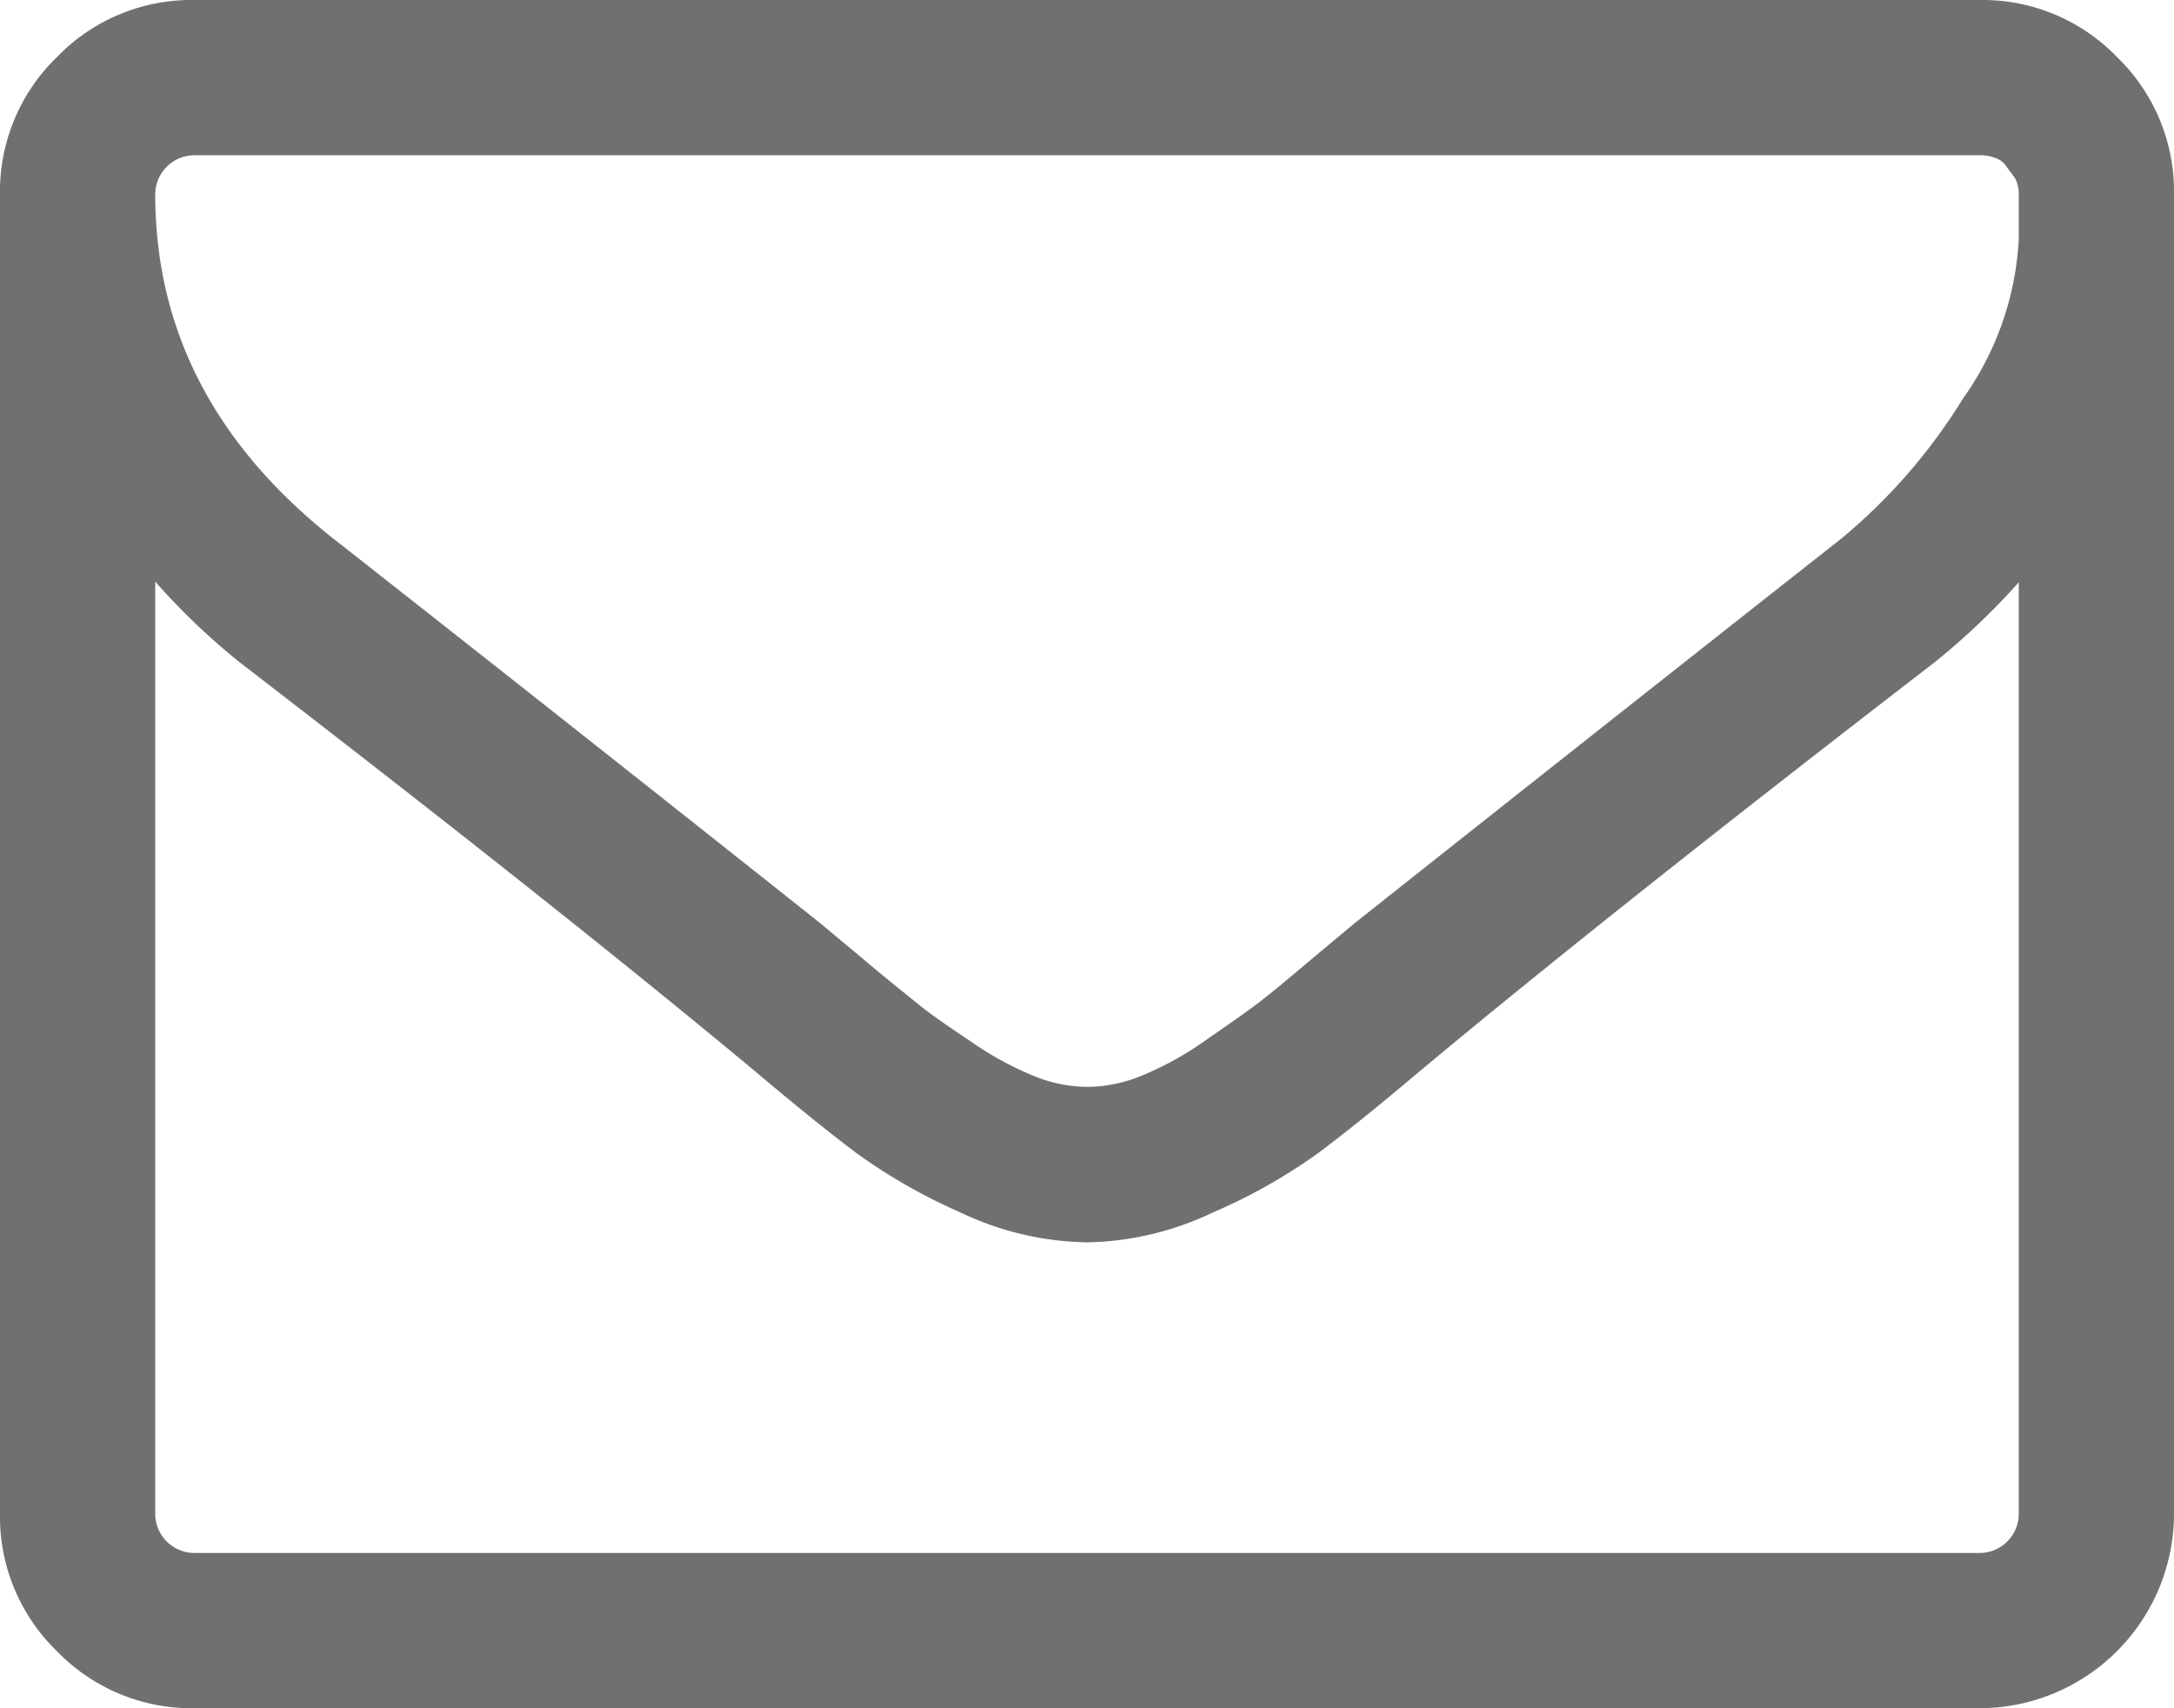 <svg xmlns="http://www.w3.org/2000/svg" viewBox="0 0 101.82 80"><title>email</title><path fill="#707070" d="M101.82,9.09V70.91A9.12,9.12,0,0,1,92.73,80H9.09a8.75,8.75,0,0,1-6.42-2.67A8.75,8.75,0,0,1,0,70.91V9.09A8.75,8.75,0,0,1,2.67,2.67,8.75,8.75,0,0,1,9.09,0H92.73a8.75,8.75,0,0,1,6.42,2.67A8.75,8.75,0,0,1,101.82,9.09Zm-7.27,2.1V9.8c0-.17,0-.42,0-.74a1.63,1.63,0,0,0-.17-.71L94,7.84a1,1,0,0,0-.51-.43,2.1,2.1,0,0,0-.79-.14H9.09A1.84,1.84,0,0,0,7.27,9.09q0,9.54,8.35,16.14,11,8.64,22.79,18l2,1.67c1.1.93,2,1.64,2.61,2.14s1.49,1.09,2.53,1.79a15.09,15.09,0,0,0,2.87,1.56,6.71,6.71,0,0,0,2.44.51H51a6.76,6.76,0,0,0,2.44-.51,15.09,15.09,0,0,0,2.87-1.56c1-.7,1.88-1.3,2.53-1.79s1.51-1.21,2.61-2.14l2-1.67q11.82-9.37,22.78-18a26.58,26.58,0,0,0,5.71-6.57A14.1,14.1,0,0,0,94.55,11.19Zm0,59.72V27.27A33,33,0,0,1,90.63,31Q75.39,42.74,66.42,50.23c-1.93,1.63-3.5,2.89-4.72,3.8a26.31,26.31,0,0,1-4.91,2.76A14.21,14.21,0,0,1,51,58.18h-.12A14.21,14.21,0,0,1,45,56.79,26.44,26.44,0,0,1,40.11,54c-1.21-.91-2.78-2.17-4.71-3.8q-9-7.5-24.21-19.21a32.24,32.24,0,0,1-3.92-3.75V70.91a1.84,1.84,0,0,0,1.82,1.82H92.73a1.84,1.84,0,0,0,1.82-1.82Z"/></svg>